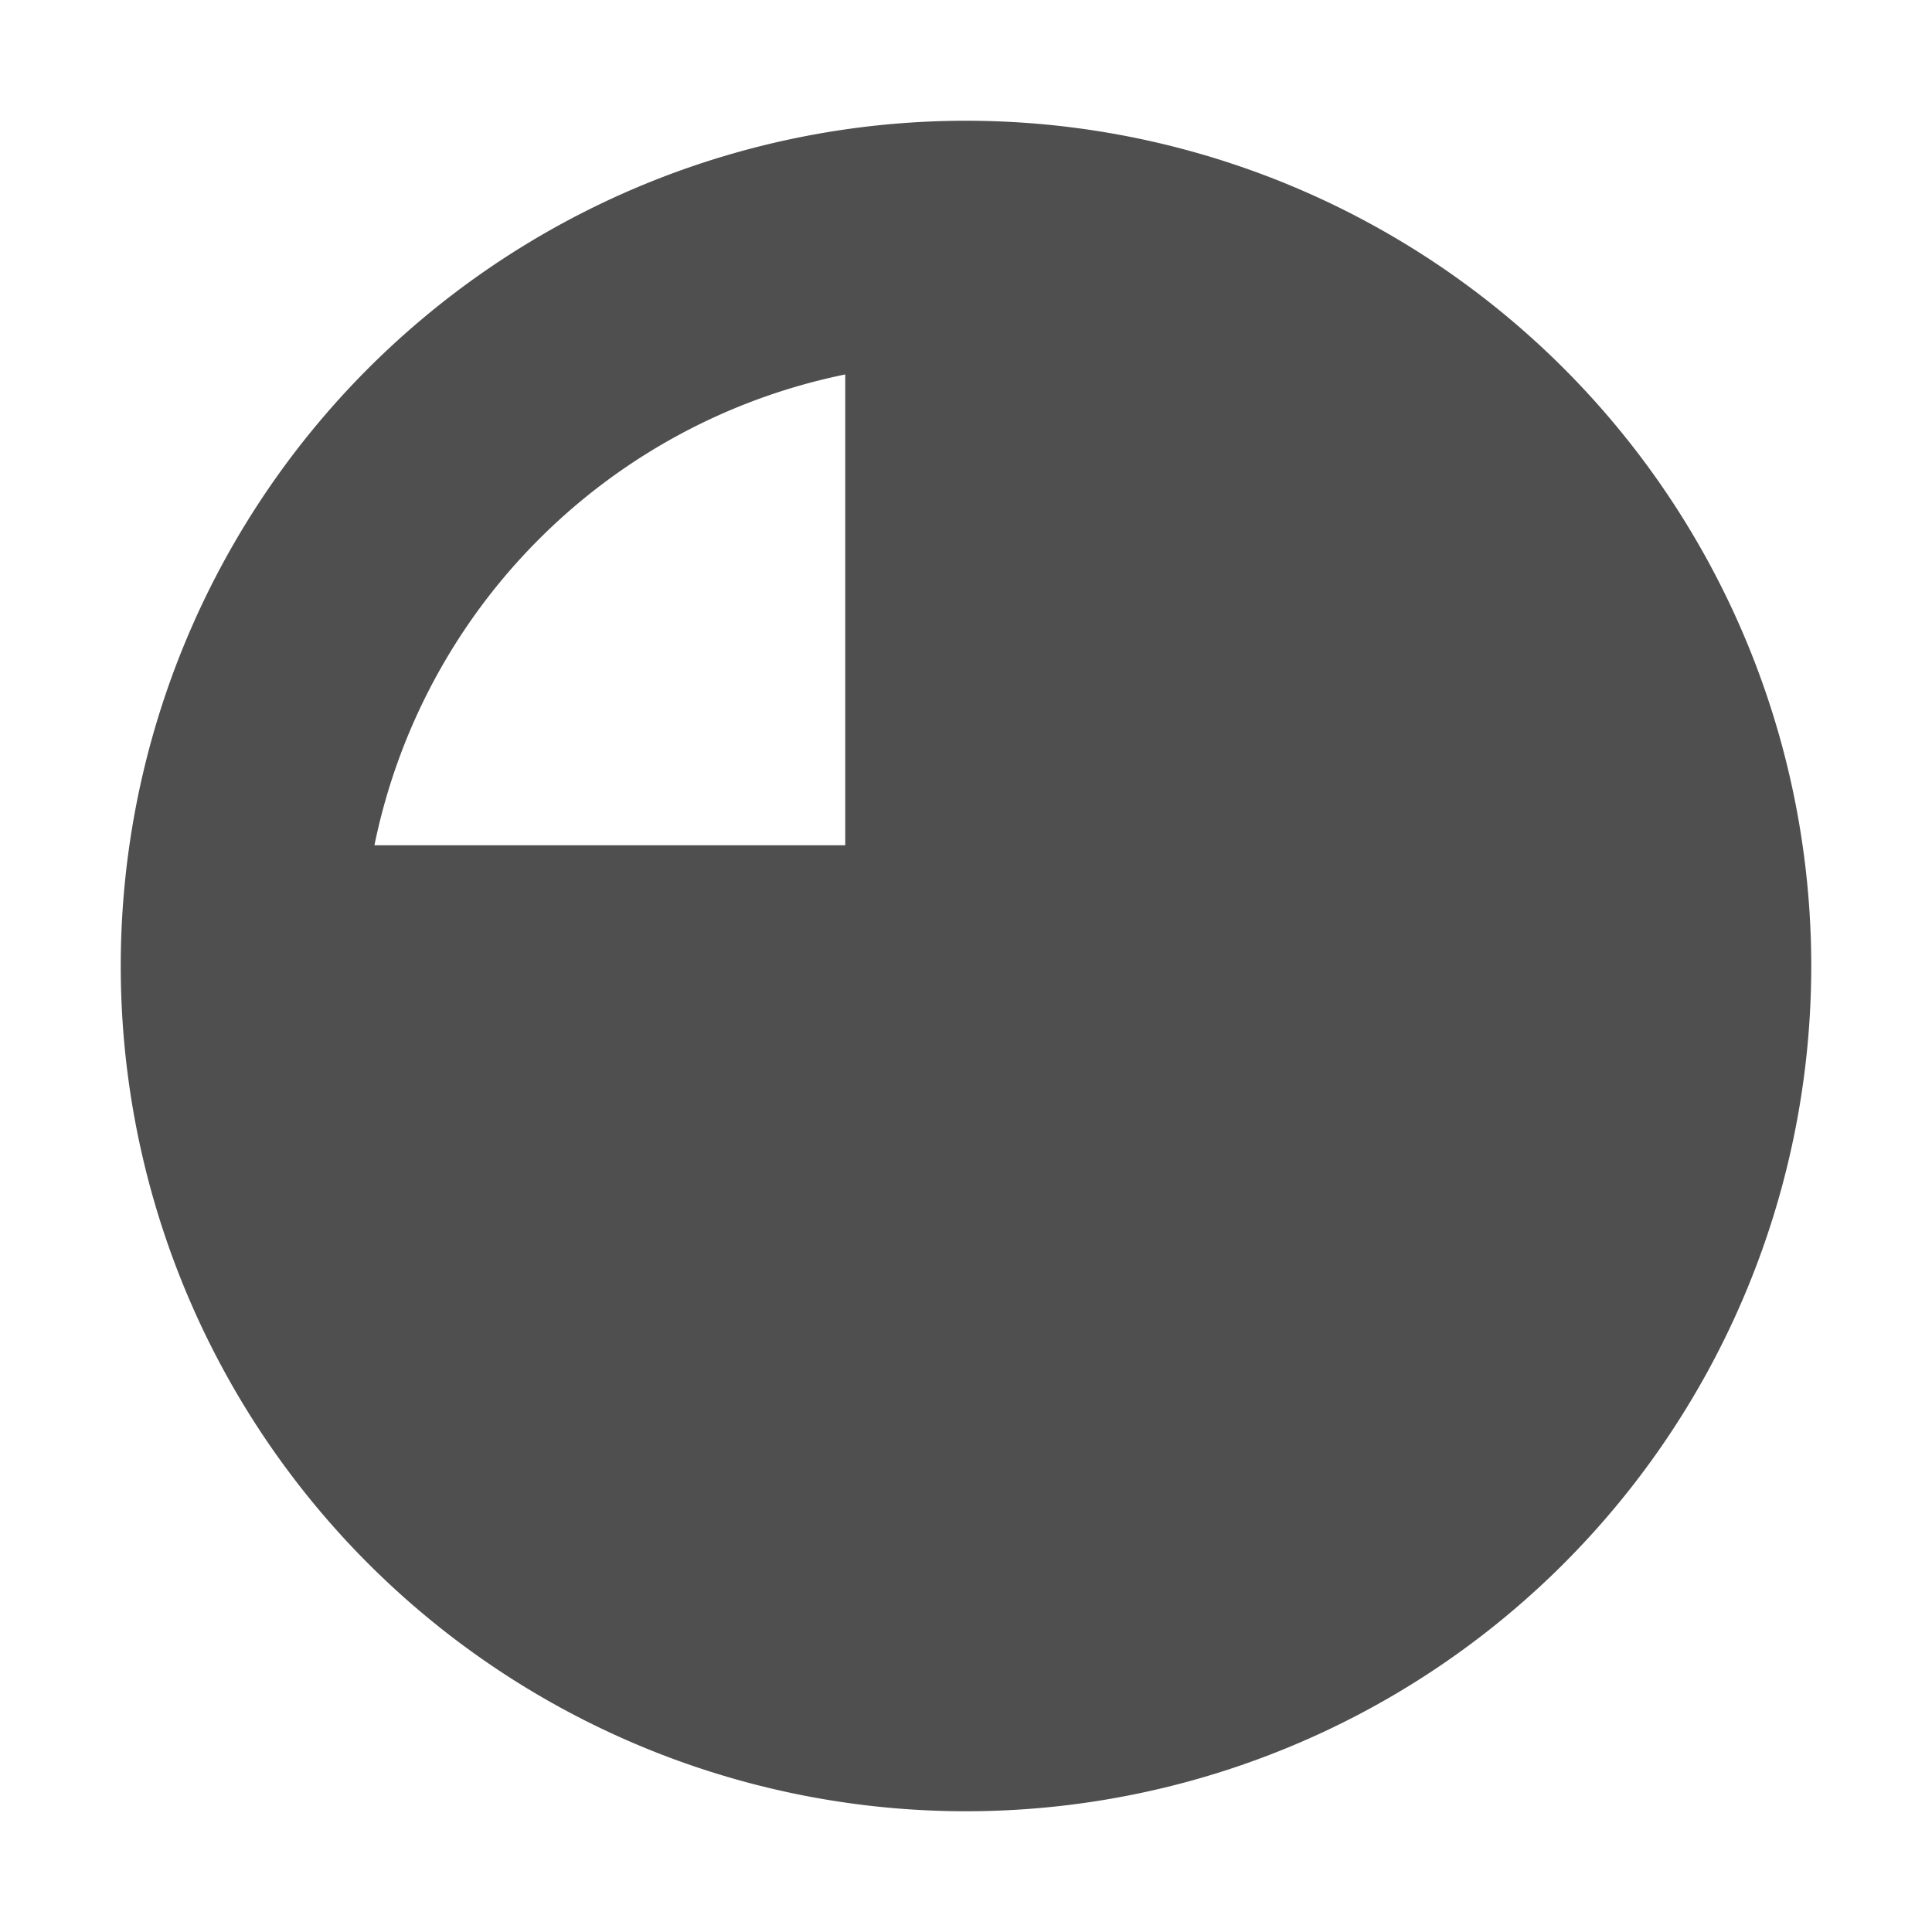 <svg width="16" height="16" version="1.1" viewBox="0 0 16 16" xmlns="http://www.w3.org/2000/svg">
<g transform="translate(0 -1036.4)" fill="#4f4f4f">
<path d="m8 1038.4a6 6 0 0 1 6 6h-6z"/>
<rect x="7" y="1038.4" width="2" height="7"/>
<path transform="translate(0 1036.4)" d="m8 1a7 7 0 0 0 -7 7 7 7 0 0 0 7 7 7 7 0 0 0 7 -7 7 7 0 0 0 -7 -7zm0 2a5 5 0 0 1 5 5 5 5 0 0 1 -5 5 5 5 0 0 1 -5 -5 5 5 0 0 1 5 -5z"/>
<rect transform="rotate(-90)" x="-1045.4" y="2" width="2" height="7"/>
<path d="m8 1050.4a6 6 0 0 1 -6 -6h6z"/>
<path d="m14 1044.4a6 6 0 0 1 -6 6v-6z"/>
</g>
</svg>
